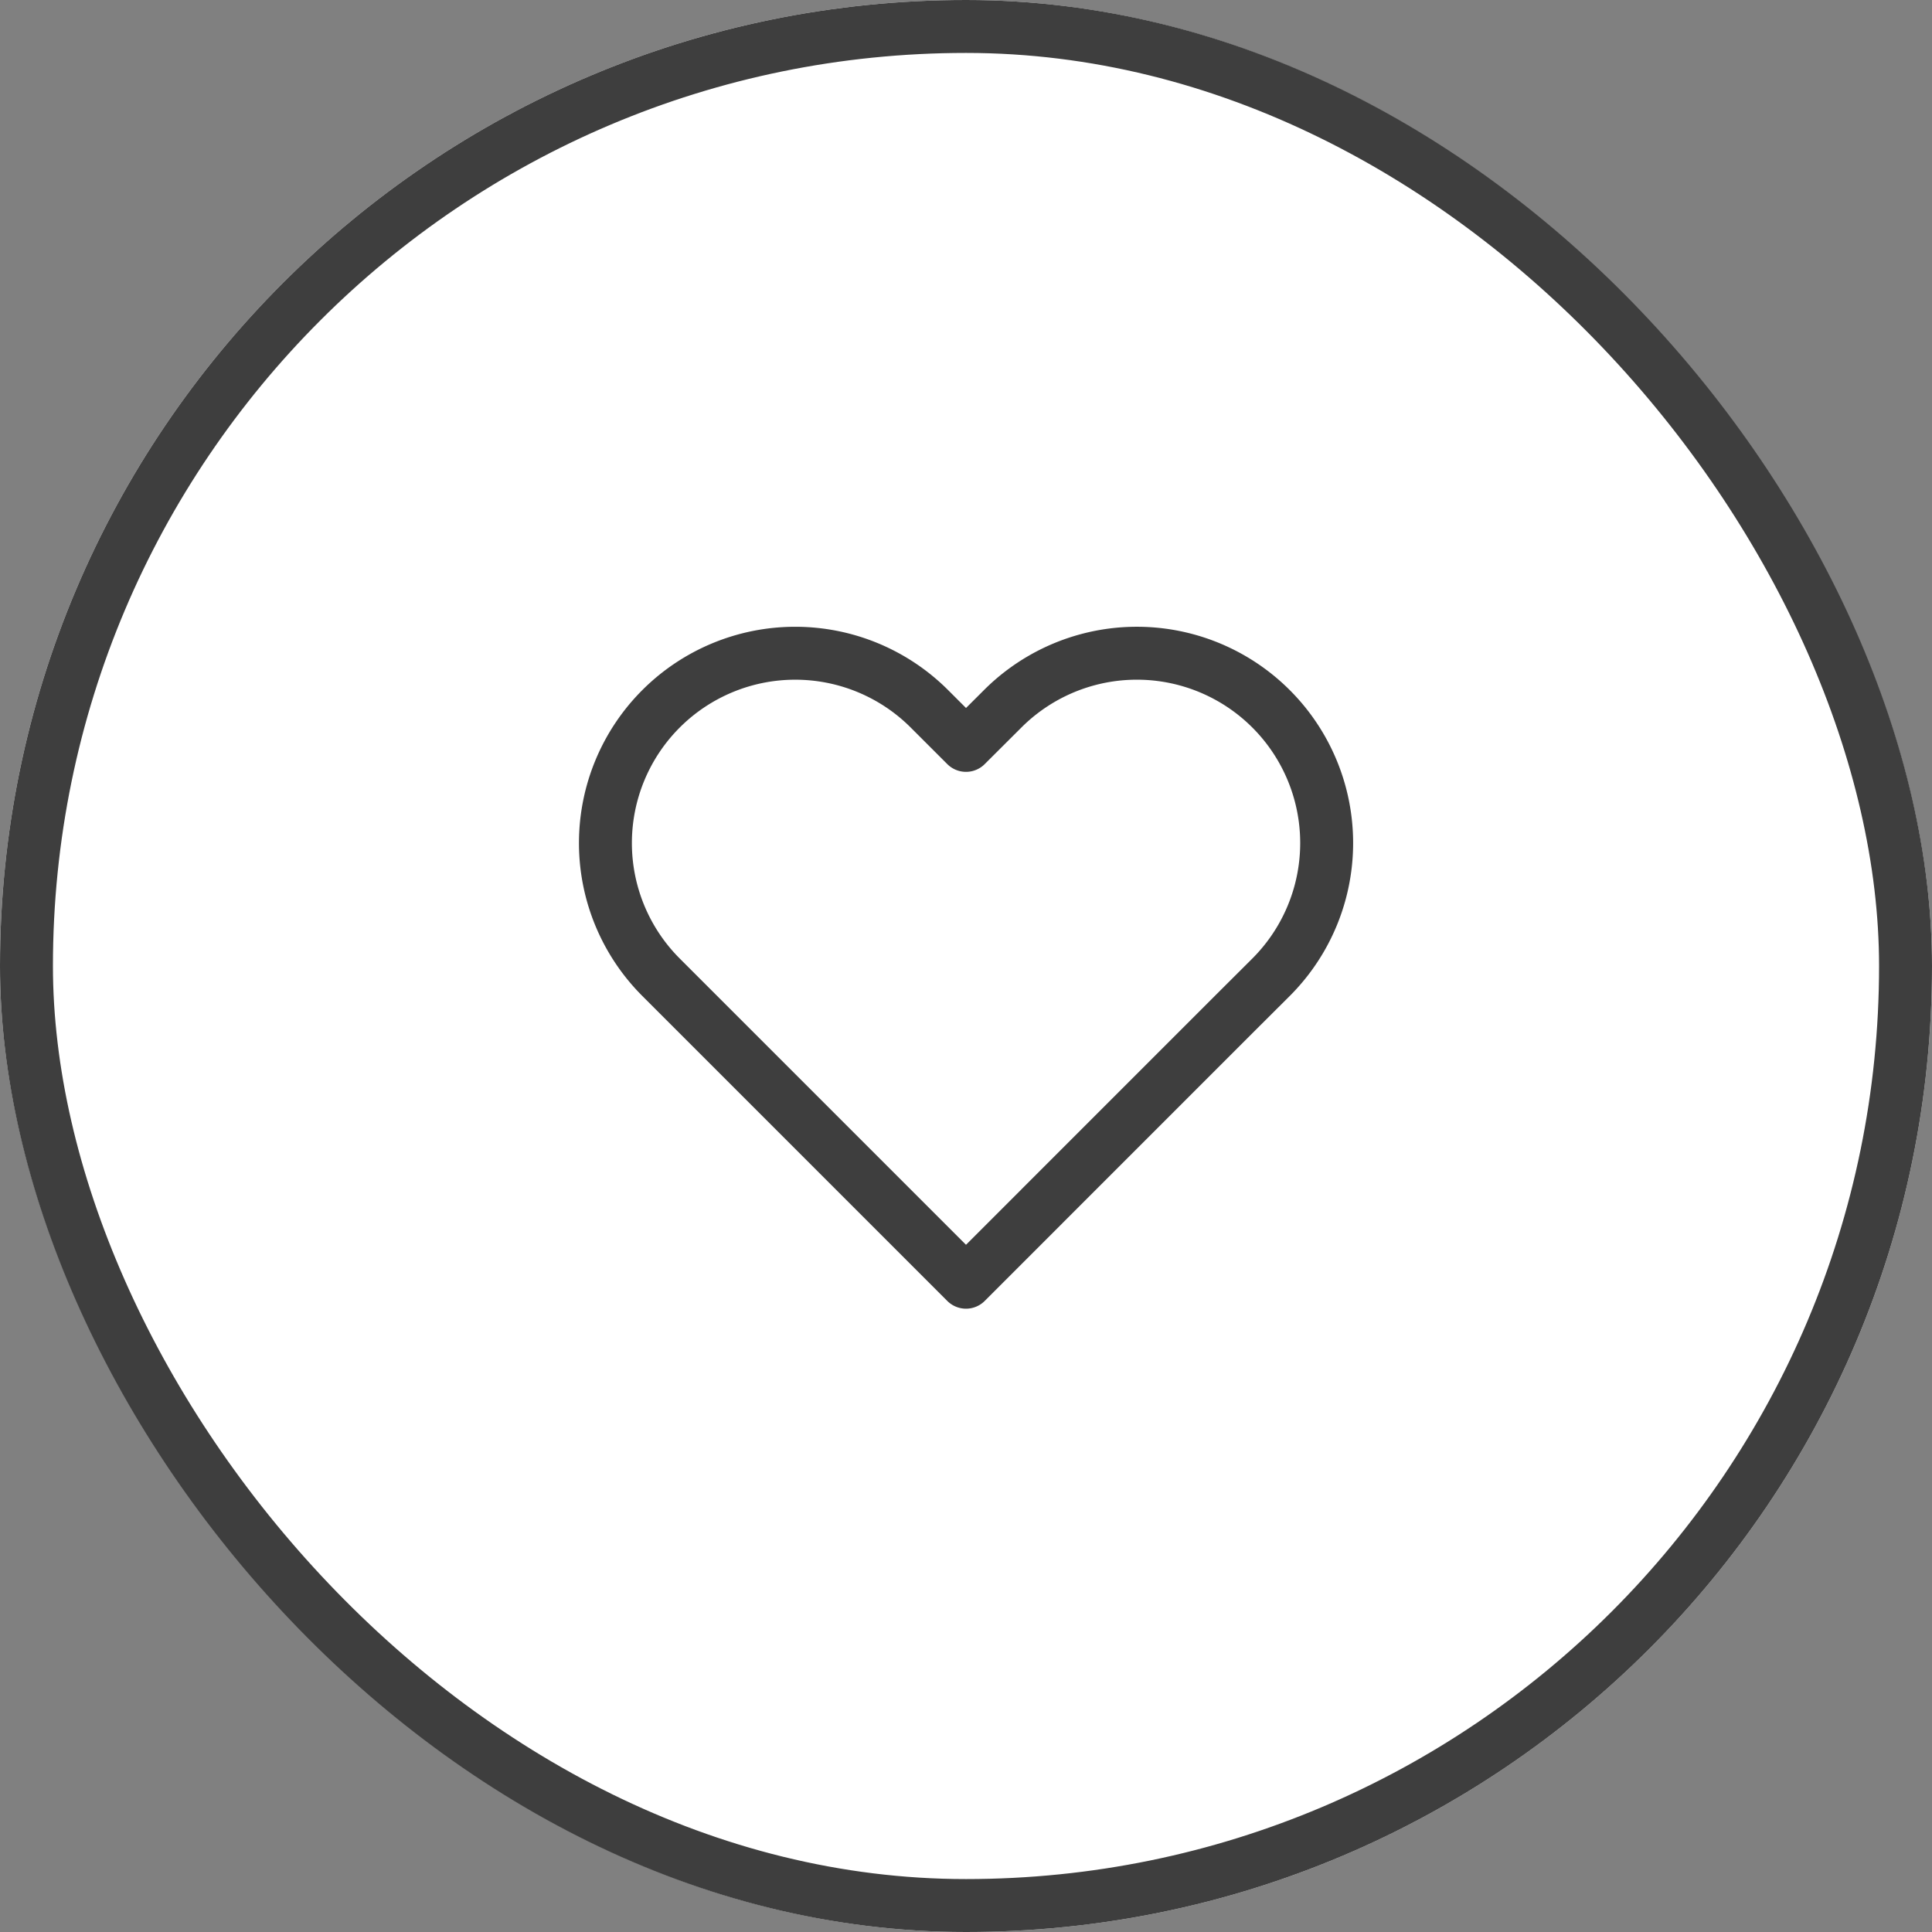 <svg xmlns="http://www.w3.org/2000/svg" width="73" height="73" viewBox="0 0 73 73">
  <rect x="0" y="0" width="73" height="73" fill="#808080" stroke="none"/>
  <g id="Circle_Button_" data-name="Circle Button " transform="translate(0 -0.085)">
    <g id="Area_SIZE:LARGE_STATE:DEFAULT_STYLE:STYLE2_" data-name="Area [SIZE:LARGE][STATE:DEFAULT][STYLE:STYLE2]" transform="translate(0 0.085)" fill="#fff" stroke="#3e3e3e" stroke-width="2">
      <rect width="73" height="73" rx="36.5" stroke="none"/>
      <rect x="1" y="1" width="71" height="71" rx="35.5" fill="none"/>
    </g>
    <g id="Icon_" data-name="Icon " transform="translate(21 21)">
      <rect id="Area_ICON:feather_heart_SIZE:LARGE_STATE:DEFAULT_STYLE:STYLE2_" data-name="Area [ICON:feather/heart][SIZE:LARGE][STATE:DEFAULT][STYLE:STYLE2]" width="31" height="31" transform="translate(0 0.085)" fill="rgba(253,73,198,0.35)" opacity="0"/>
      <g id="Icon" transform="translate(1.876 3.766)">
        <path id="Path" d="M26.7,5.1a7.17,7.17,0,0,0-10.142,0L15.173,6.481,13.791,5.1A7.171,7.171,0,0,0,3.649,15.241l1.382,1.382L15.173,26.765,25.314,16.623,26.7,15.241A7.17,7.17,0,0,0,26.7,5.1Z" transform="translate(-1.549 -2.998)" fill="none" stroke="#3e3e3e" stroke-linecap="round" stroke-linejoin="round" stroke-width="2"/>
      </g>
    </g>
  </g>
</svg>
